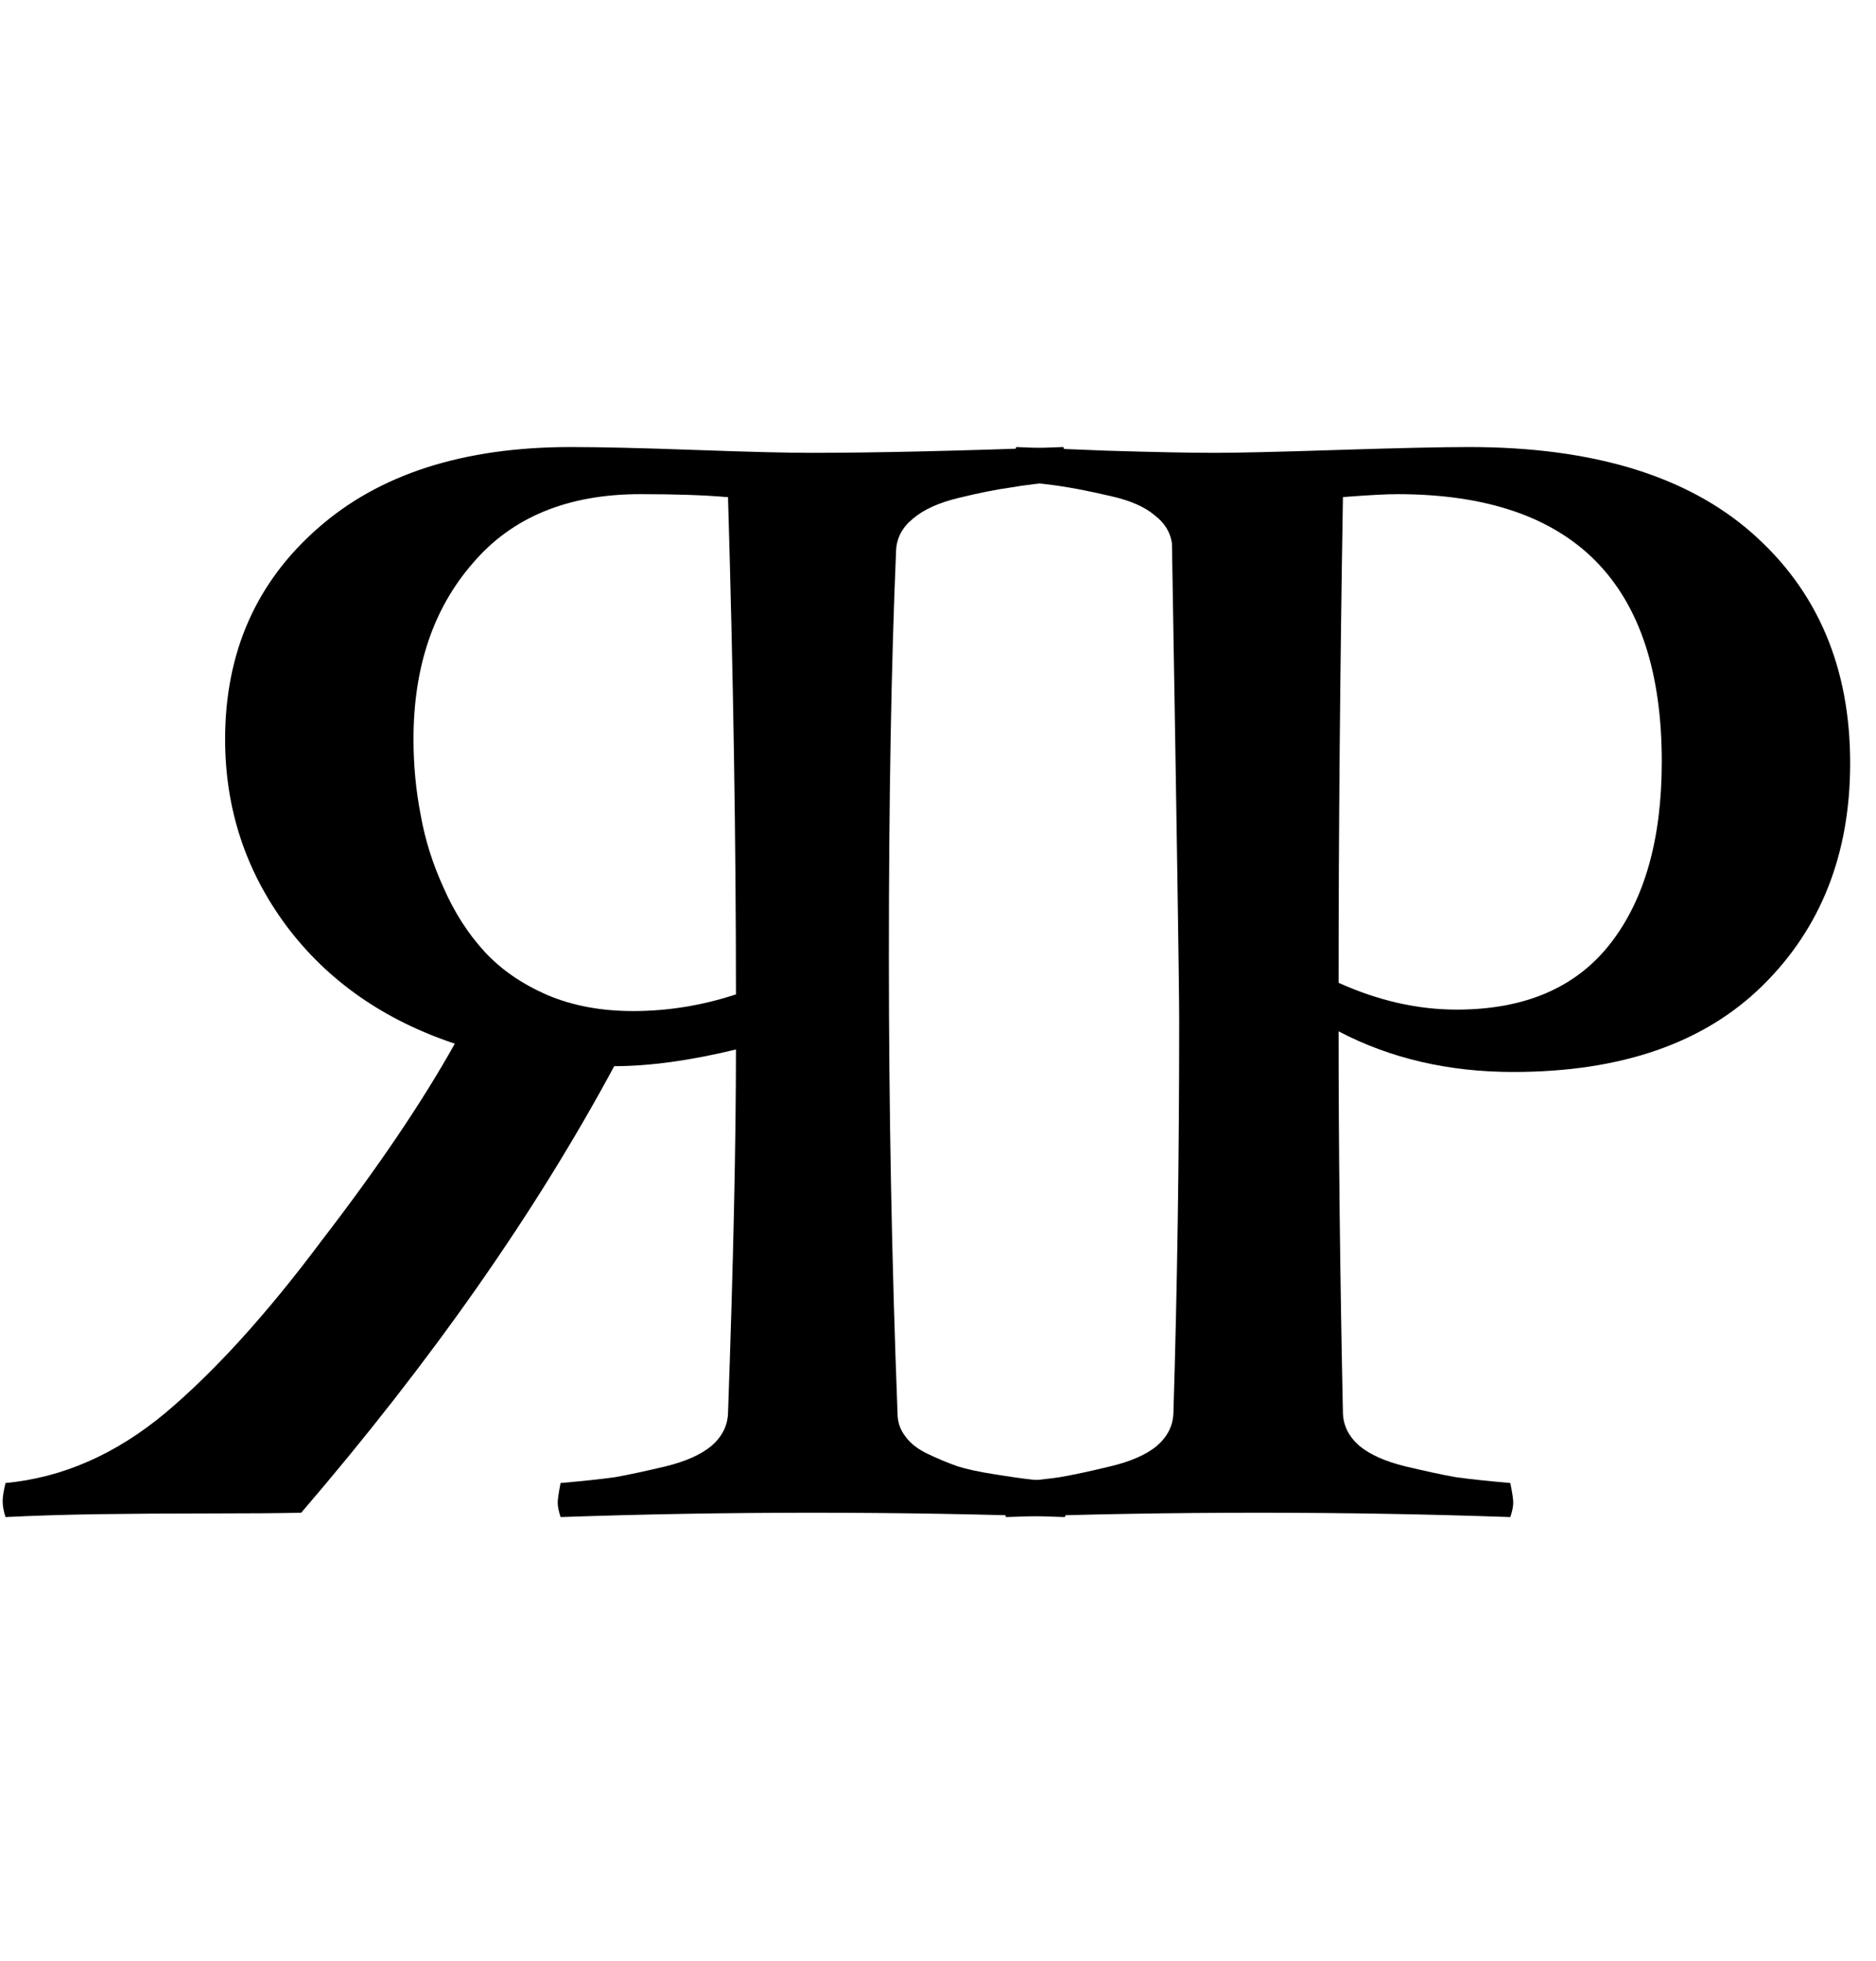 <svg width="67" height="70" viewBox="0 0 67 70" fill="none" xmlns="http://www.w3.org/2000/svg">
<path d="M37.981 15.958C34.255 16.096 31.253 16.165 28.976 16.165C28.113 16.165 26.724 16.131 24.809 16.061C22.894 15.992 21.419 15.958 20.384 15.958C16.554 15.958 13.543 16.924 11.352 18.856C9.144 20.789 8.04 23.299 8.04 26.387C8.04 28.872 8.773 31.097 10.239 33.064C11.706 35.014 13.707 36.411 16.243 37.256C15.087 39.327 13.5 41.673 11.481 44.295C9.532 46.901 7.677 48.945 5.917 50.429C4.14 51.912 2.234 52.749 0.198 52.939C0.129 53.215 0.095 53.431 0.095 53.586C0.095 53.758 0.129 53.948 0.198 54.155C1.233 54.103 2.338 54.069 3.511 54.052C4.684 54.035 5.995 54.026 7.444 54.026C8.876 54.026 9.98 54.017 10.757 54C15.398 48.6 19.124 43.286 21.936 38.059C23.196 38.059 24.645 37.86 26.284 37.463C26.284 40.81 26.189 45.141 26 50.455C25.982 50.903 25.784 51.291 25.404 51.619C25.025 51.93 24.481 52.171 23.774 52.344C23.049 52.516 22.445 52.646 21.962 52.732C21.462 52.801 20.815 52.87 20.021 52.939C19.953 53.284 19.918 53.517 19.918 53.638C19.918 53.776 19.953 53.948 20.021 54.155C22.954 54.052 25.956 54 29.027 54C32.133 54 35.135 54.052 38.033 54.155C38.102 53.948 38.137 53.776 38.137 53.638C38.137 53.344 38.102 53.111 38.033 52.939C37.516 52.887 37.102 52.844 36.791 52.81C36.48 52.775 36.058 52.715 35.523 52.628C34.971 52.542 34.531 52.447 34.203 52.344C33.858 52.223 33.504 52.076 33.142 51.904C32.78 51.731 32.512 51.524 32.34 51.283C32.15 51.041 32.055 50.765 32.055 50.455C31.848 45.054 31.745 39.611 31.745 34.125C31.745 28.535 31.831 23.713 32.003 19.659C32.021 19.21 32.219 18.831 32.599 18.52C32.978 18.192 33.53 17.942 34.255 17.77C34.962 17.597 35.566 17.476 36.066 17.407C36.55 17.321 37.188 17.243 37.981 17.174C38.05 16.864 38.085 16.648 38.085 16.527C38.085 16.424 38.05 16.234 37.981 15.958ZM25.948 17.744H26C26.189 24.11 26.284 30.027 26.284 35.497C25.076 35.893 23.852 36.092 22.609 36.092C21.471 36.092 20.453 35.902 19.556 35.523C18.641 35.126 17.891 34.608 17.304 33.97C16.718 33.331 16.235 32.581 15.855 31.718C15.458 30.856 15.182 29.984 15.027 29.105C14.854 28.225 14.768 27.319 14.768 26.387C14.768 23.817 15.475 21.72 16.89 20.099C18.288 18.46 20.28 17.64 22.868 17.64C24.145 17.64 25.171 17.675 25.948 17.744Z" fill="black"/>
<path d="M42.114 36.454C42.114 35.212 42.027 29.527 41.855 19.4C41.803 19.003 41.596 18.667 41.234 18.391C40.889 18.097 40.38 17.873 39.707 17.718C39.034 17.562 38.482 17.45 38.05 17.381C37.636 17.312 37.05 17.243 36.291 17.174C36.222 16.864 36.187 16.648 36.187 16.527C36.187 16.424 36.222 16.234 36.291 15.958C36.739 15.975 37.809 16.018 39.5 16.087C41.191 16.139 42.493 16.165 43.407 16.165C44.184 16.165 45.65 16.131 47.807 16.061C49.964 15.992 51.516 15.958 52.465 15.958C56.882 15.958 60.255 16.985 62.584 19.038C64.913 21.091 66.077 23.825 66.077 27.241C66.077 30.485 65.034 33.133 62.946 35.186C60.858 37.239 57.891 38.266 54.044 38.266C51.732 38.266 49.653 37.783 47.807 36.816C47.807 41.026 47.859 45.572 47.962 50.455C47.979 50.903 48.178 51.291 48.557 51.619C48.937 51.93 49.48 52.171 50.188 52.344C50.912 52.516 51.516 52.646 51.999 52.732C52.5 52.801 53.147 52.87 53.94 52.939C54.009 53.284 54.044 53.517 54.044 53.638C54.044 53.776 54.009 53.948 53.94 54.155C51.007 54.052 48.005 54 44.934 54C41.829 54 38.827 54.052 35.928 54.155C35.859 53.948 35.825 53.776 35.825 53.638C35.825 53.344 35.859 53.111 35.928 52.939C36.722 52.87 37.36 52.801 37.843 52.732C38.344 52.646 38.948 52.516 39.655 52.344C40.38 52.171 40.932 51.93 41.311 51.619C41.691 51.291 41.889 50.903 41.907 50.455C42.044 46.021 42.114 41.354 42.114 36.454ZM47.962 17.744C47.859 23.955 47.807 29.734 47.807 35.083C49.222 35.721 50.628 36.04 52.025 36.04C54.458 36.04 56.286 35.255 57.511 33.685C58.736 32.115 59.349 29.95 59.349 27.189C59.349 20.823 56.2 17.64 49.903 17.64C49.506 17.64 48.859 17.675 47.962 17.744Z" fill="black"/>
</svg>
